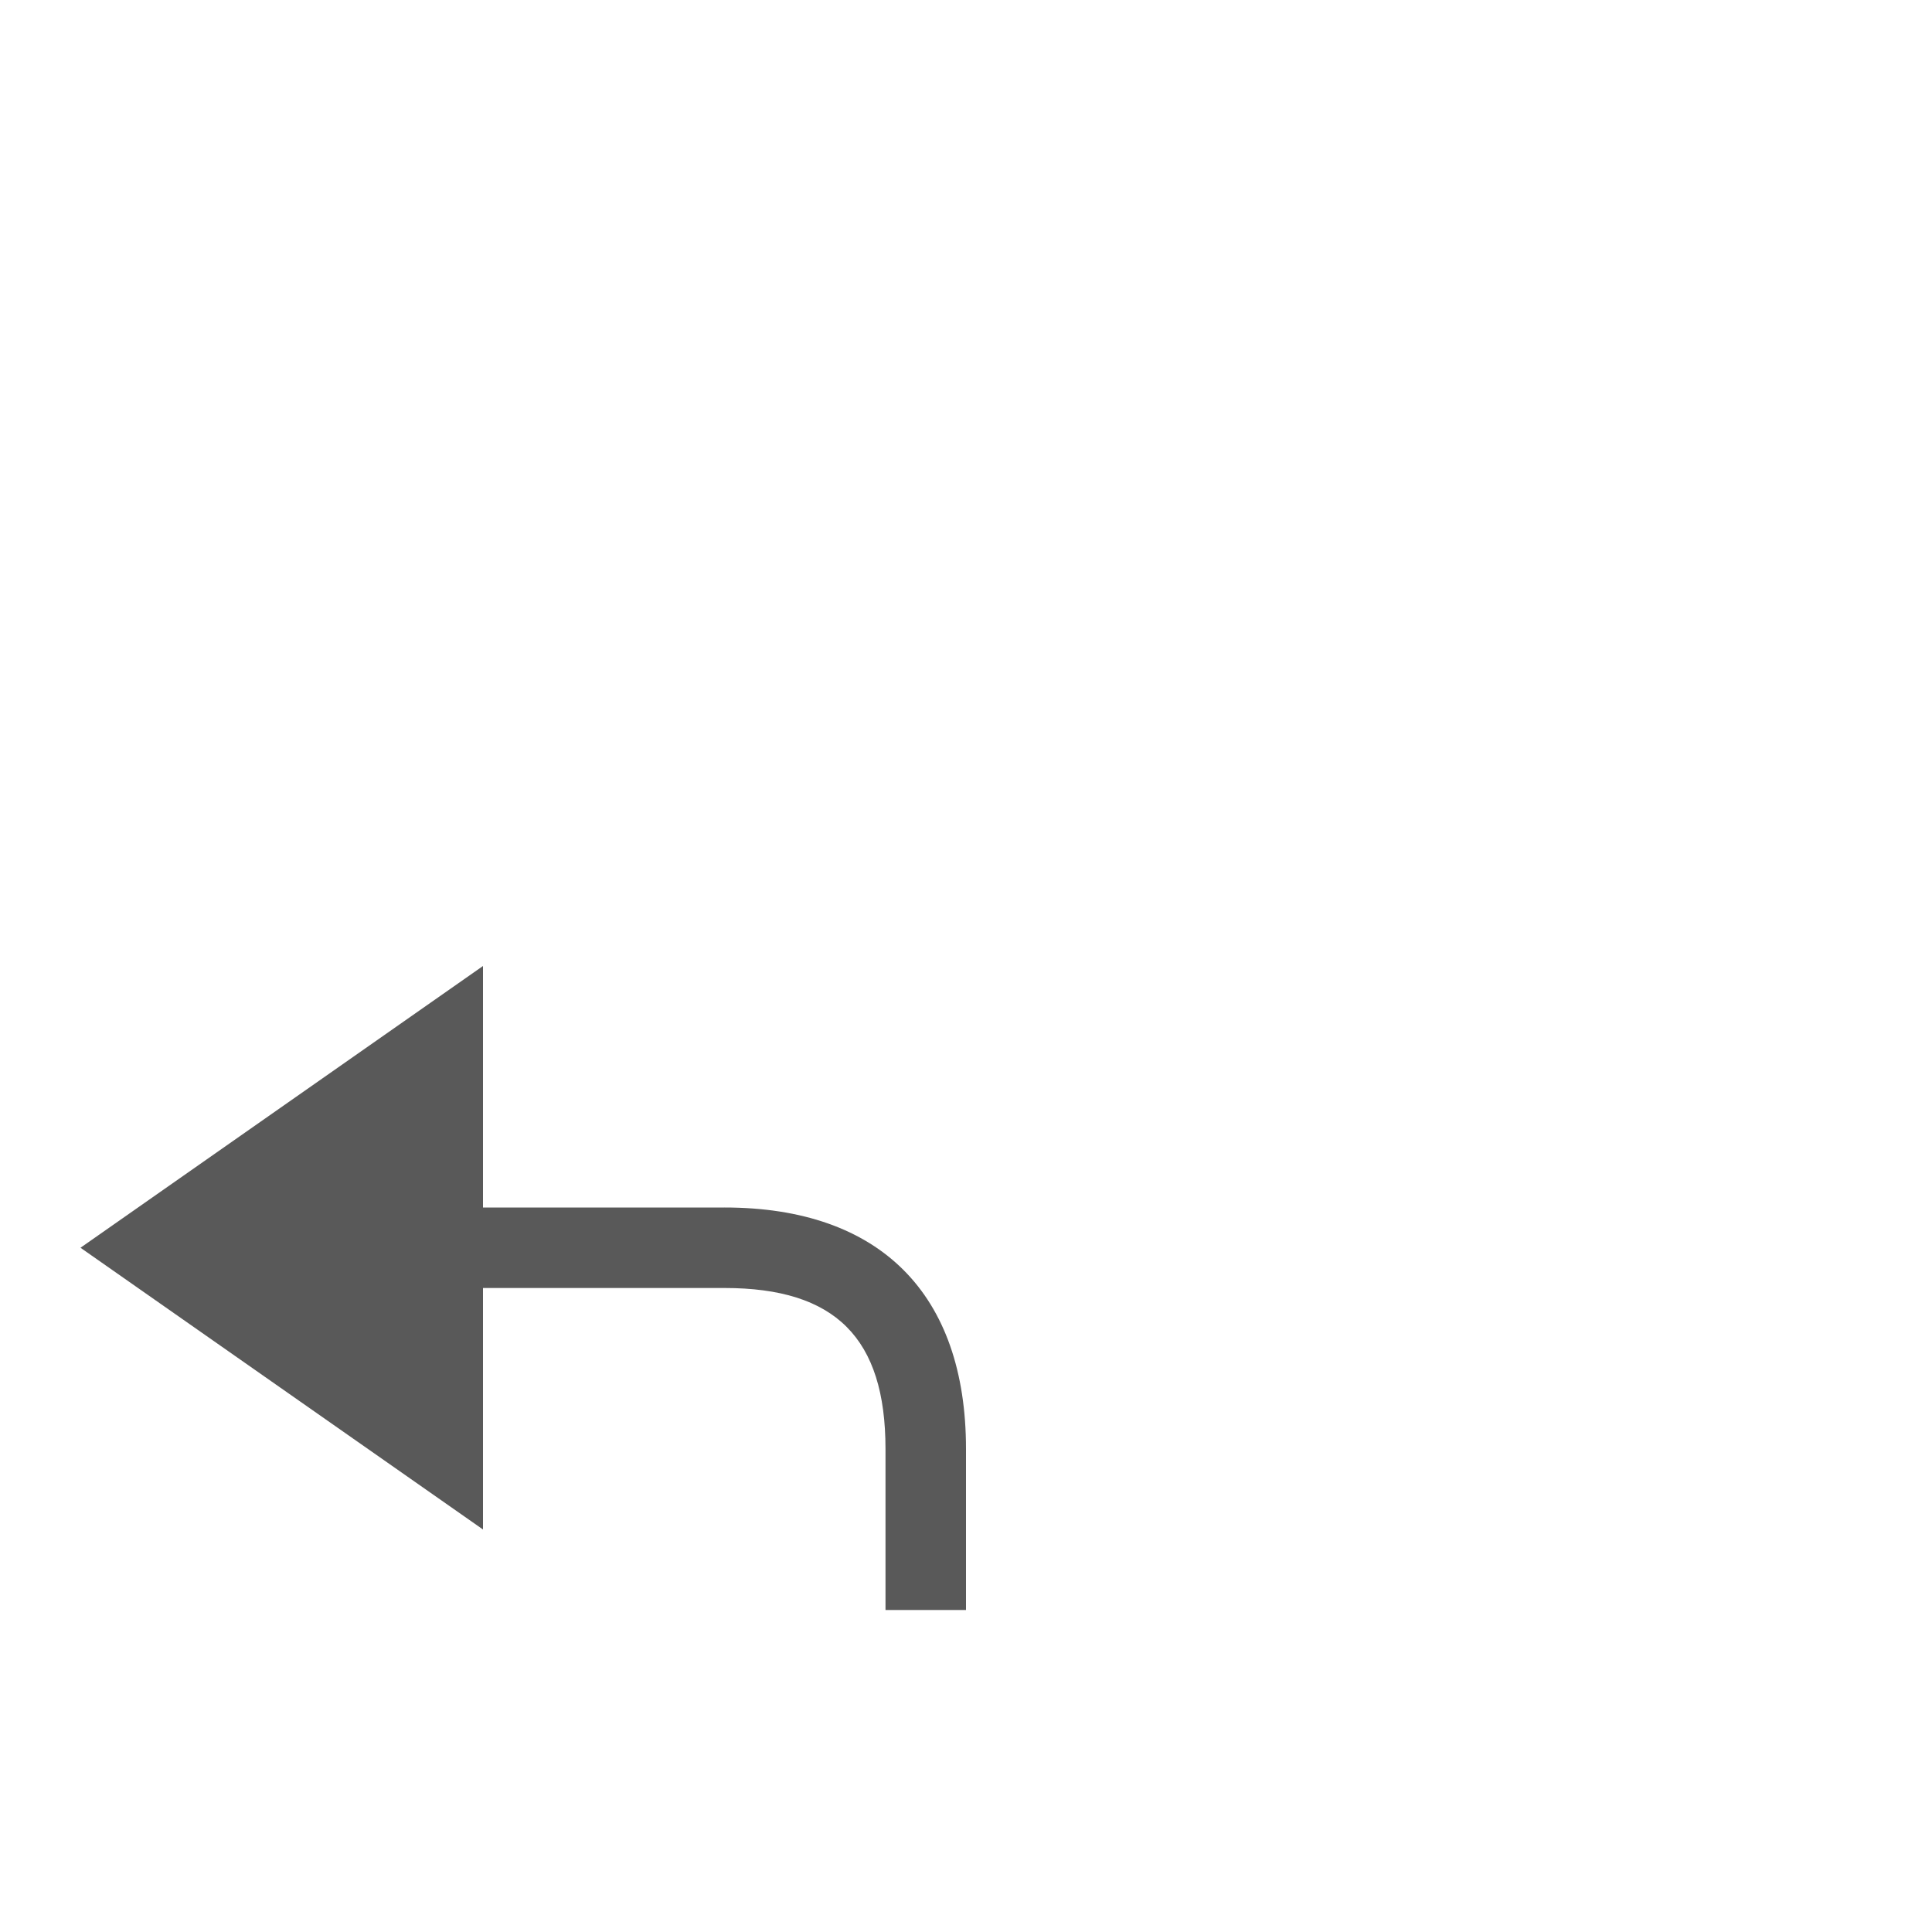 <svg xmlns="http://www.w3.org/2000/svg" width="768" height="768" viewBox="0 0 768 768"><path stroke="#449FDB" d="M0 0"/><path d="M288 480h-96v-96L32 496l160 112v-96h96c44.125 0 64 19.89 64 64v64h32v-64c0-61.75-34.25-96-96-96z" visibility="false" fill="#595959"/></svg>